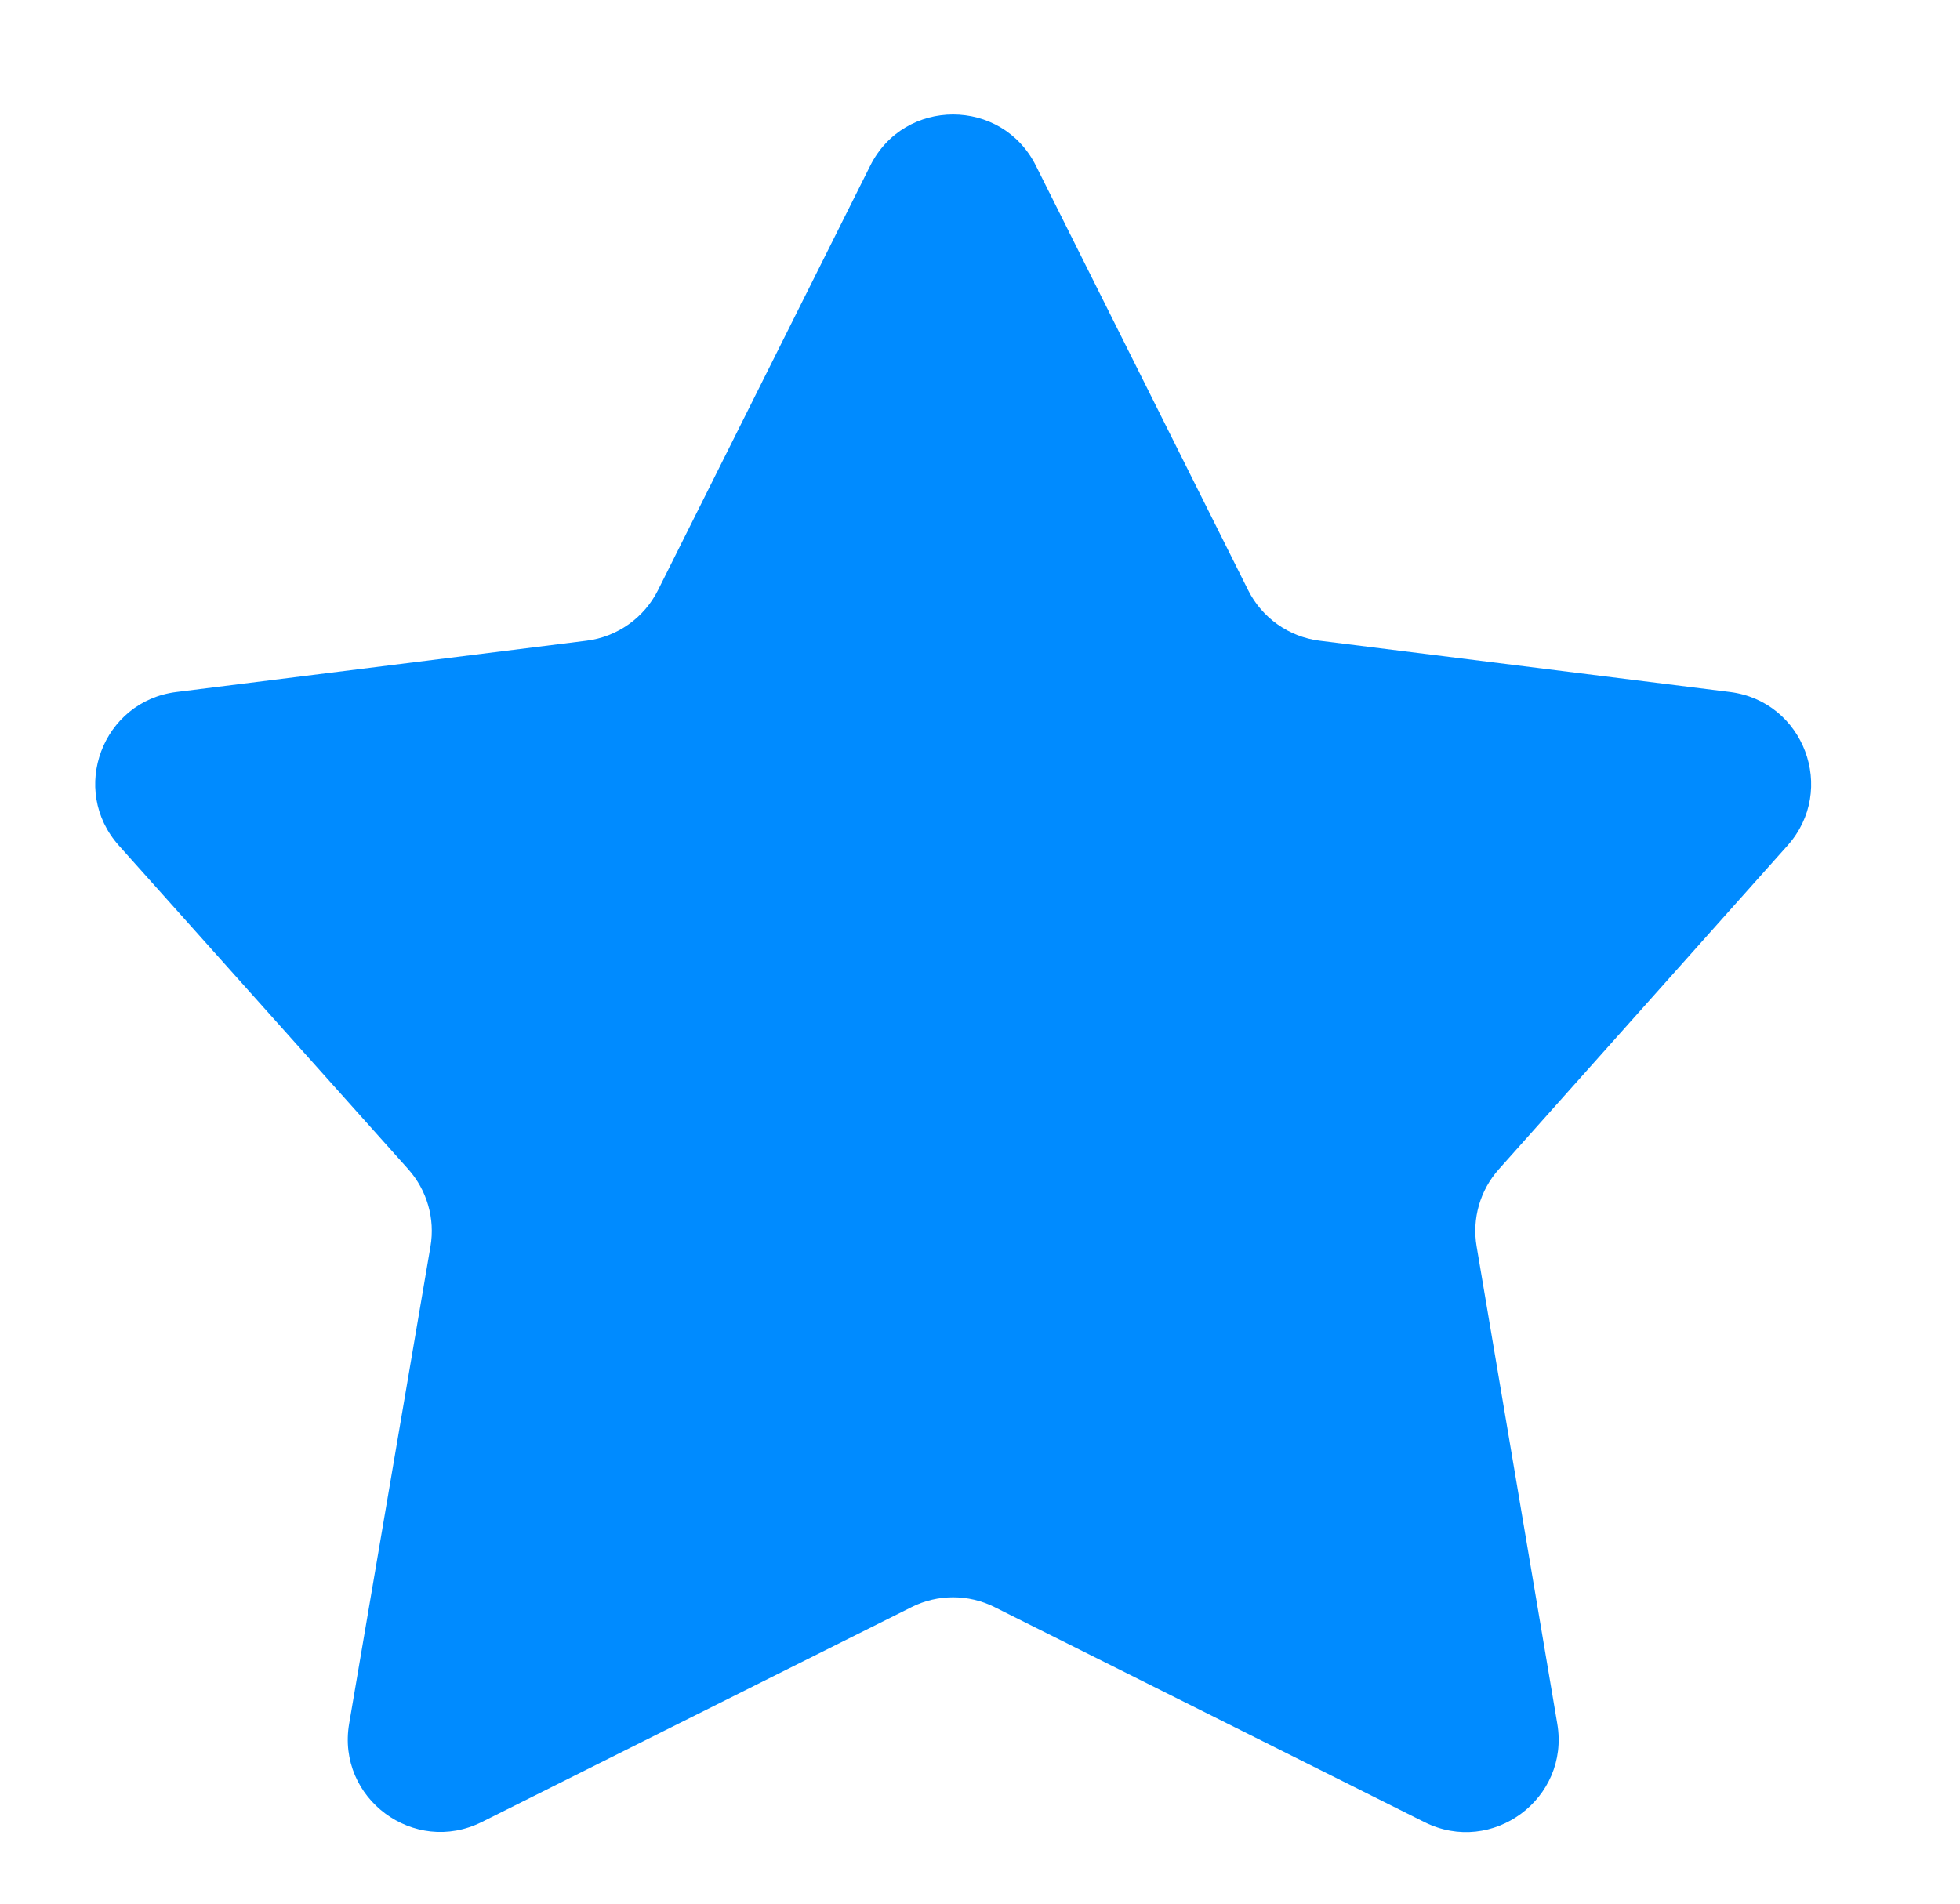 <svg
  width="35"
  height="34"
  viewBox="0 0 35 34"
  fill="none"
  xmlns="http://www.w3.org/2000/svg"
>
<path
    d="M15.54 2.959C16.149 1.74 17.889 1.74 18.498 2.959L22.289 10.542C22.537 11.036 23.015 11.374 23.563 11.443L30.892 12.359C32.214 12.525 32.808 14.106 31.921 15.101L26.764 20.884C26.43 21.259 26.284 21.765 26.368 22.26L27.809 30.789C28.034 32.123 26.649 33.149 25.438 32.544L17.759 28.703C17.293 28.47 16.745 28.47 16.279 28.703L8.605 32.541C7.393 33.147 6.007 32.119 6.235 30.784L7.687 22.262C7.772 21.766 7.625 21.258 7.29 20.882L2.123 15.102C1.234 14.107 1.827 12.524 3.151 12.359L10.475 11.443C11.023 11.374 11.501 11.036 11.749 10.542L15.54 2.959Z"
    fill="#008BFF"
  />
</svg>
